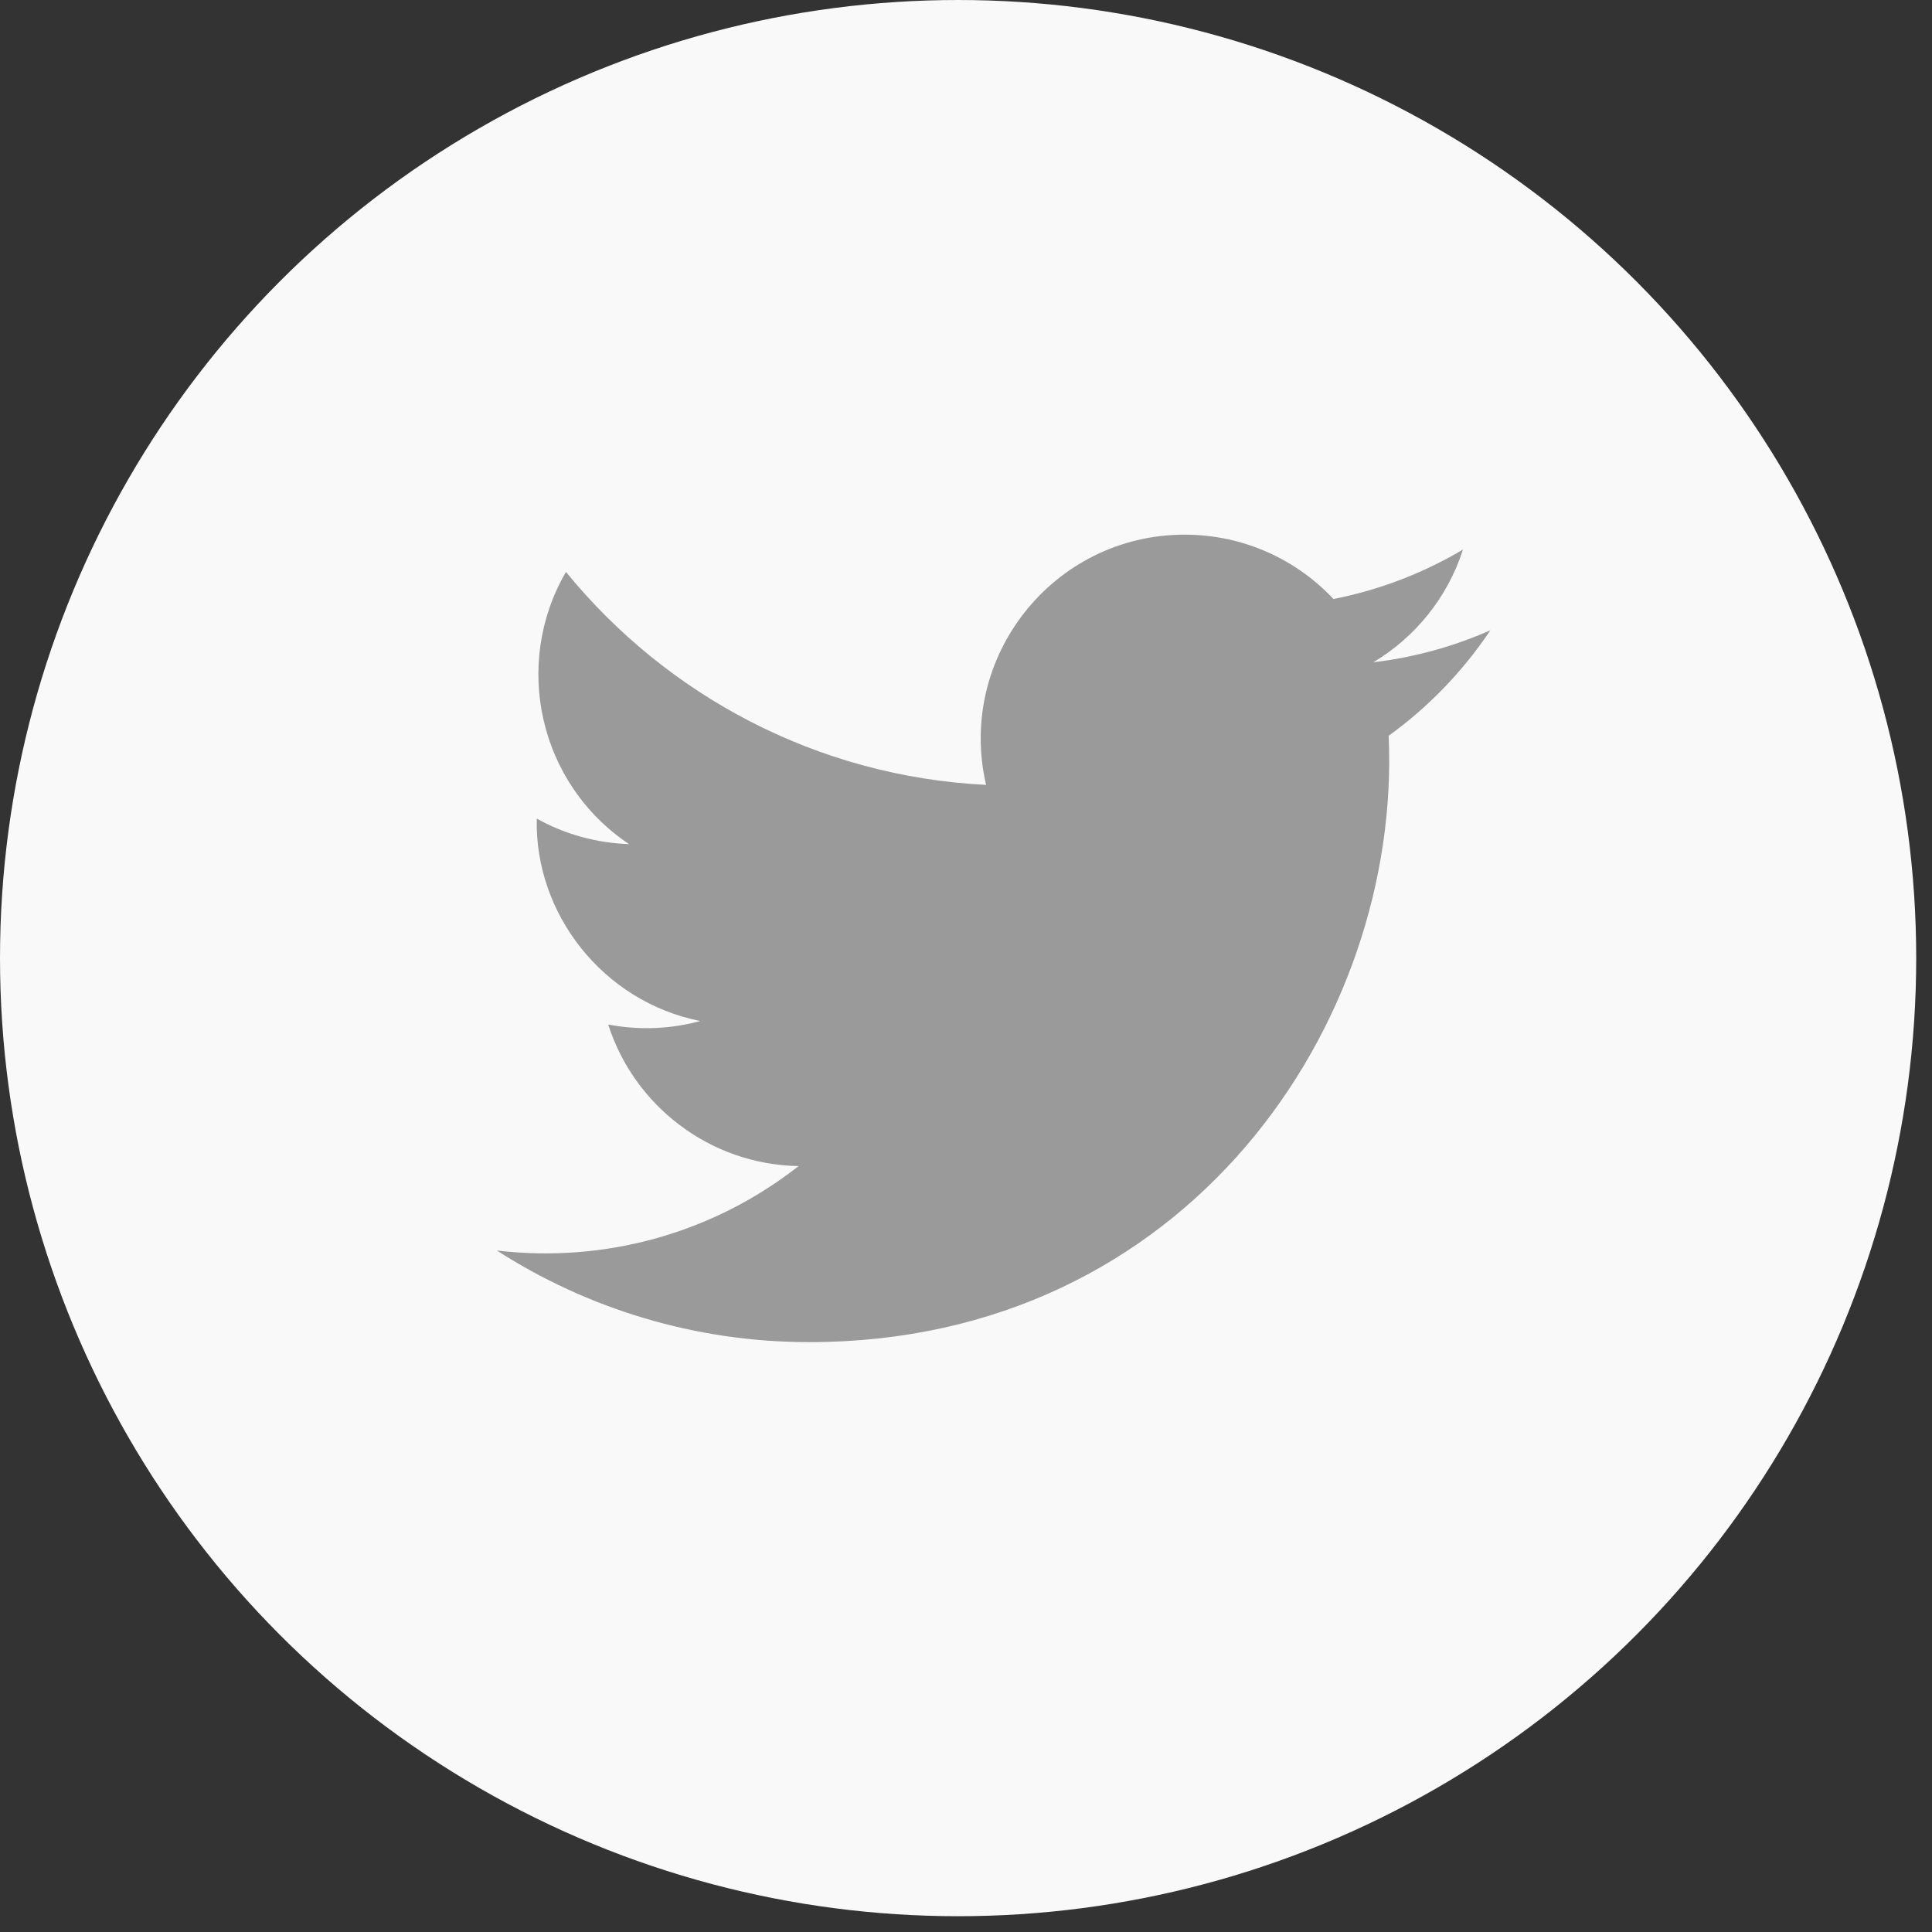 <svg width="35" height="35" viewBox="0 0 35 35" fill="none" xmlns="http://www.w3.org/2000/svg">
<rect x="0" y="0" width="35" height="35" fill="#333333" stroke="none"/>
<circle cx="17.357" cy="17.357" r="17.357" fill="#F9F9F9"/>
<g clip-path="url(#clip0)">
<path d="M27 11.417C26.338 11.711 25.626 11.909 24.879 11.998C25.642 11.542 26.227 10.818 26.503 9.956C25.79 10.379 24.999 10.686 24.157 10.852C23.485 10.134 22.524 9.686 21.462 9.686C19.078 9.686 17.326 11.91 17.864 14.219C14.796 14.066 12.075 12.595 10.253 10.361C9.286 12.021 9.752 14.192 11.396 15.292C10.791 15.272 10.221 15.107 9.724 14.83C9.683 16.541 10.909 18.141 12.685 18.497C12.166 18.638 11.597 18.671 11.018 18.56C11.487 20.027 12.851 21.095 14.467 21.125C12.915 22.342 10.959 22.886 9 22.654C10.634 23.702 12.576 24.314 14.661 24.314C21.517 24.314 25.391 18.523 25.157 13.329C25.879 12.808 26.505 12.158 27 11.417Z" fill="#9A9A9A"/>
</g>
<defs>
<clipPath id="clip0">
<rect width="18" height="18" fill="white" transform="translate(9 8)"/>
</clipPath>
</defs>
</svg>
